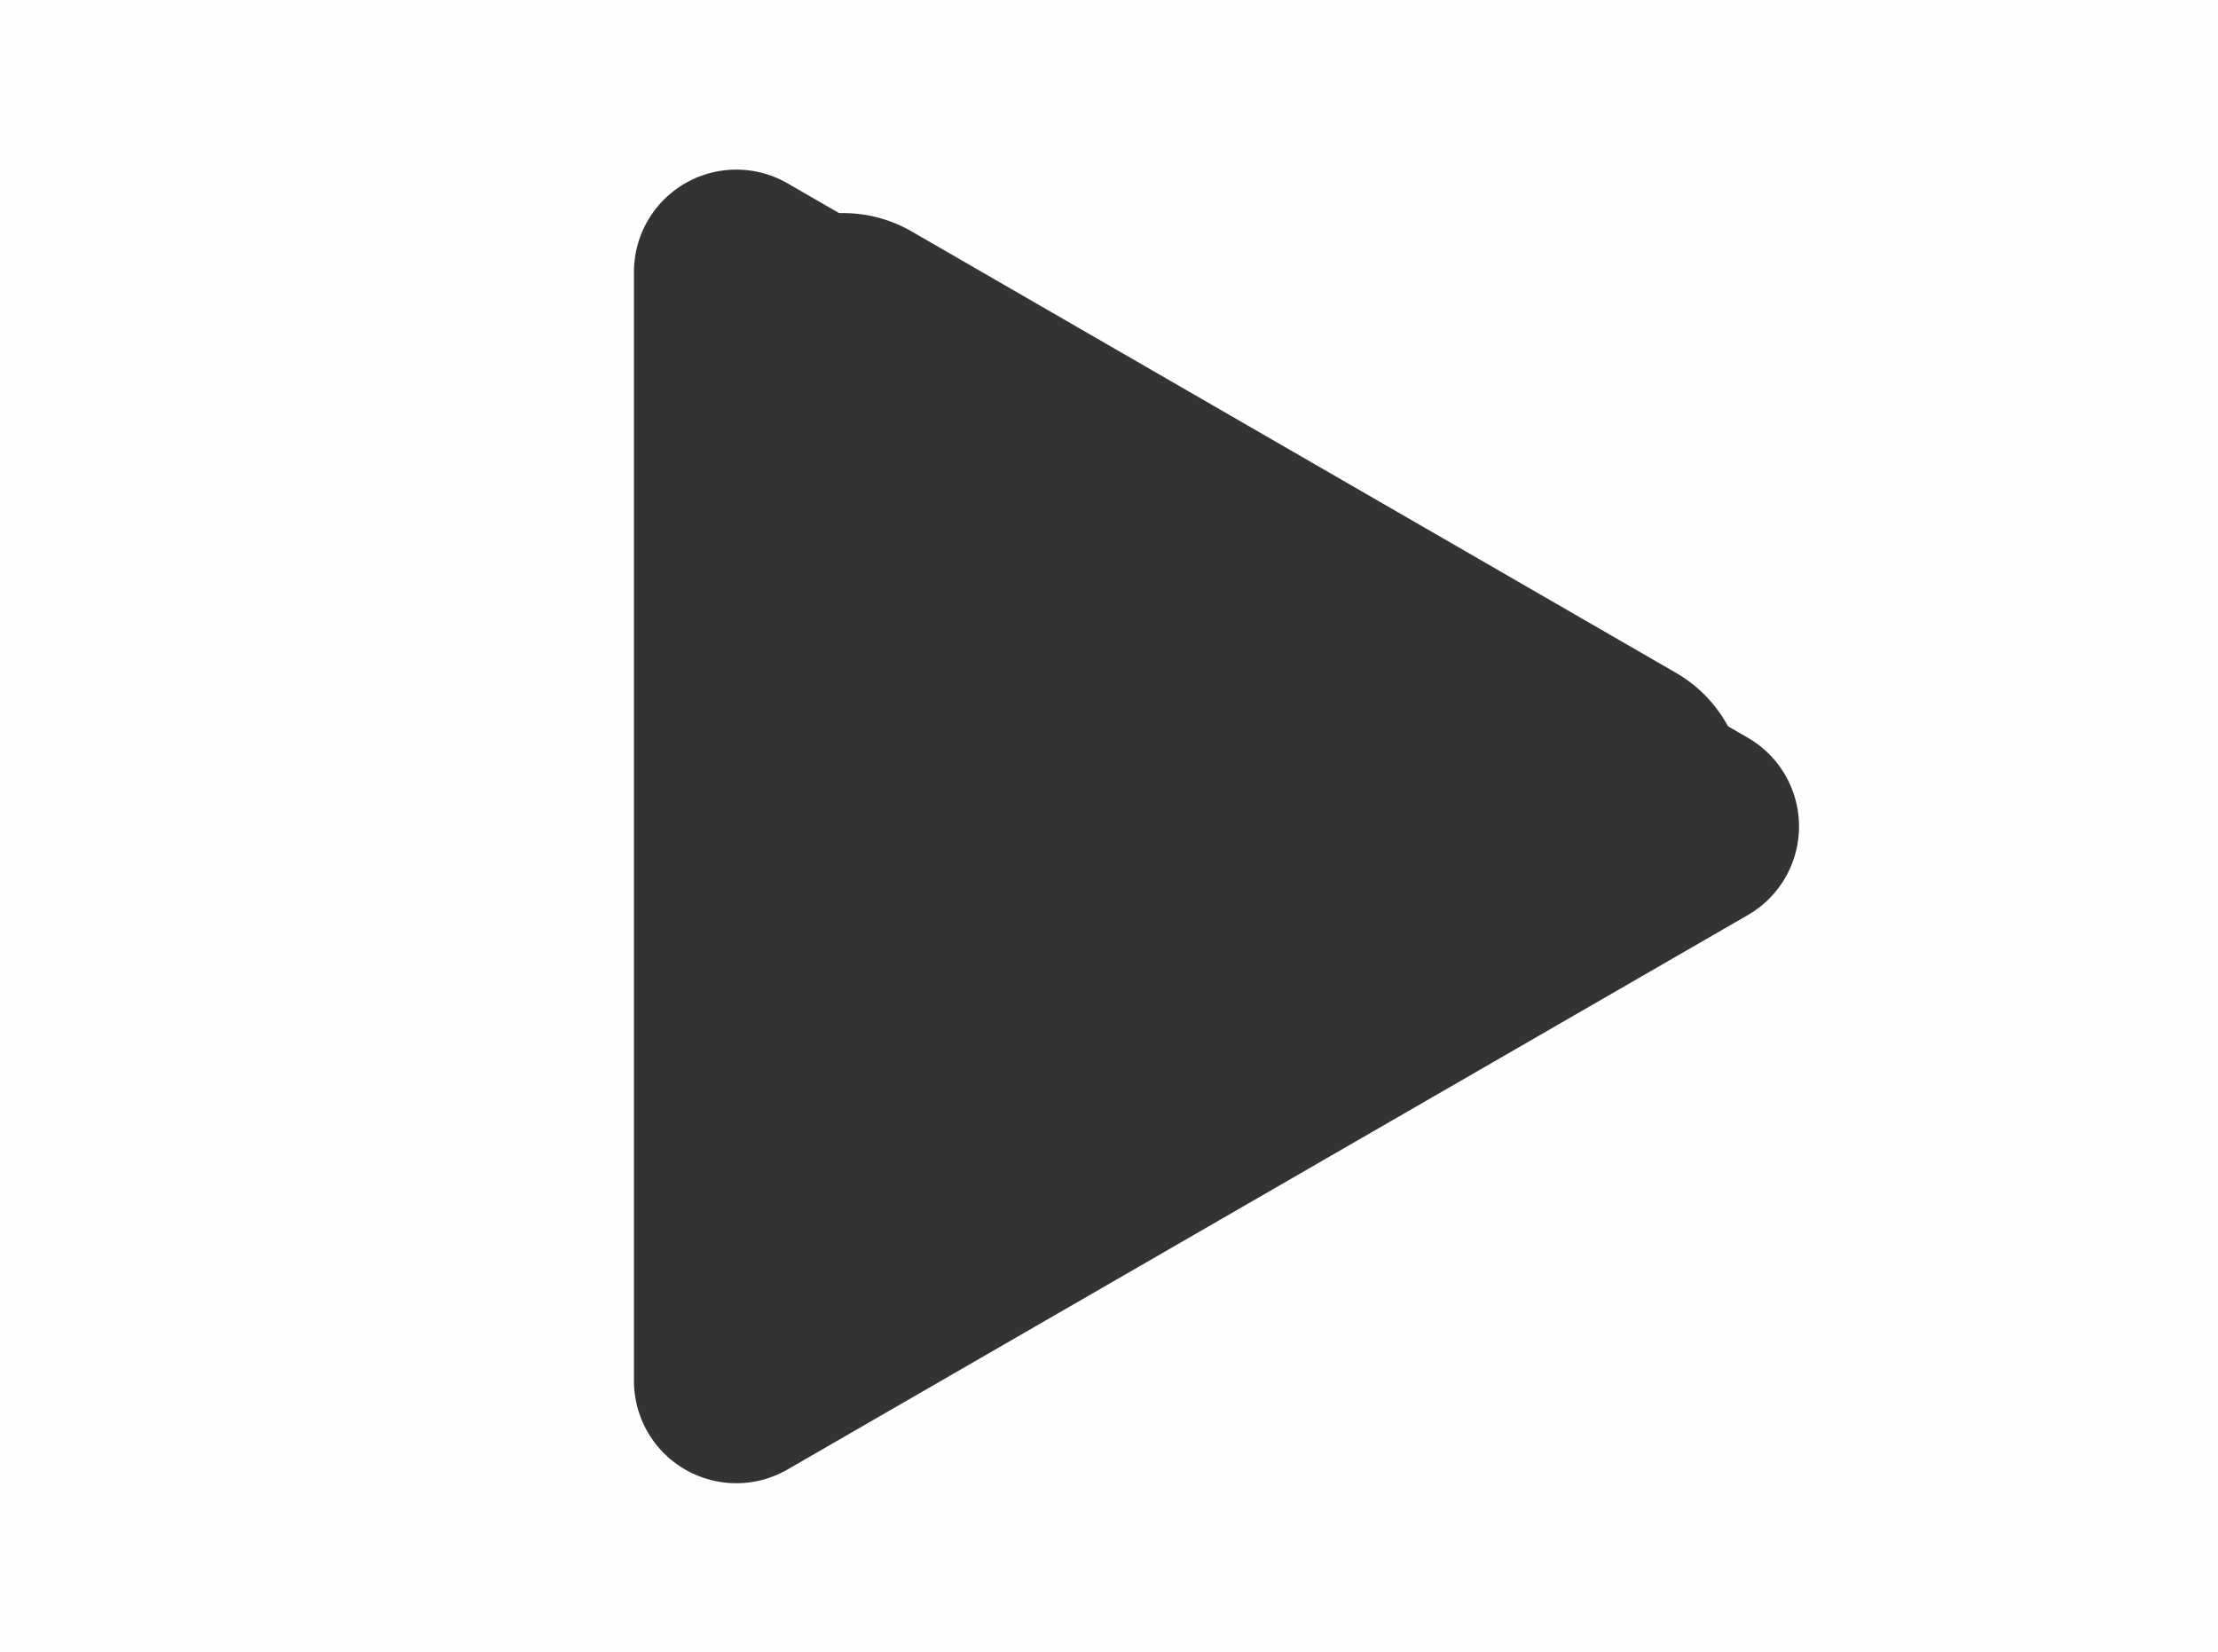 <svg version="1.1" xmlns="http://www.w3.org/2000/svg" xmlns:xlink="http://www.w3.org/1999/xlink" width="32.5" height="24.207" viewBox="0,0,32.5,24.207"><g transform="translate(-223.75,-167.896)"><g stroke-miterlimit="10"><path d="M223.75,192.104v-24.207h32.5v24.207z" fill-opacity="0.016" fill="#d9d9d9" stroke="none" stroke-width="0" stroke-linejoin="miter"/><path d="M234.539,180.006v-8.125l7.036,4.062l7.036,4.062l-7.036,4.062l-7.036,4.062z" fill="#333333" stroke="#333333" stroke-width="3" stroke-linejoin="round"/><path d="M236.106,179.487v-6.469l5.602,3.235l5.602,3.235l-5.602,3.235l-5.602,3.235z" fill="none" stroke="#333333" stroke-width="4" stroke-linejoin="round"/></g></g></svg>
